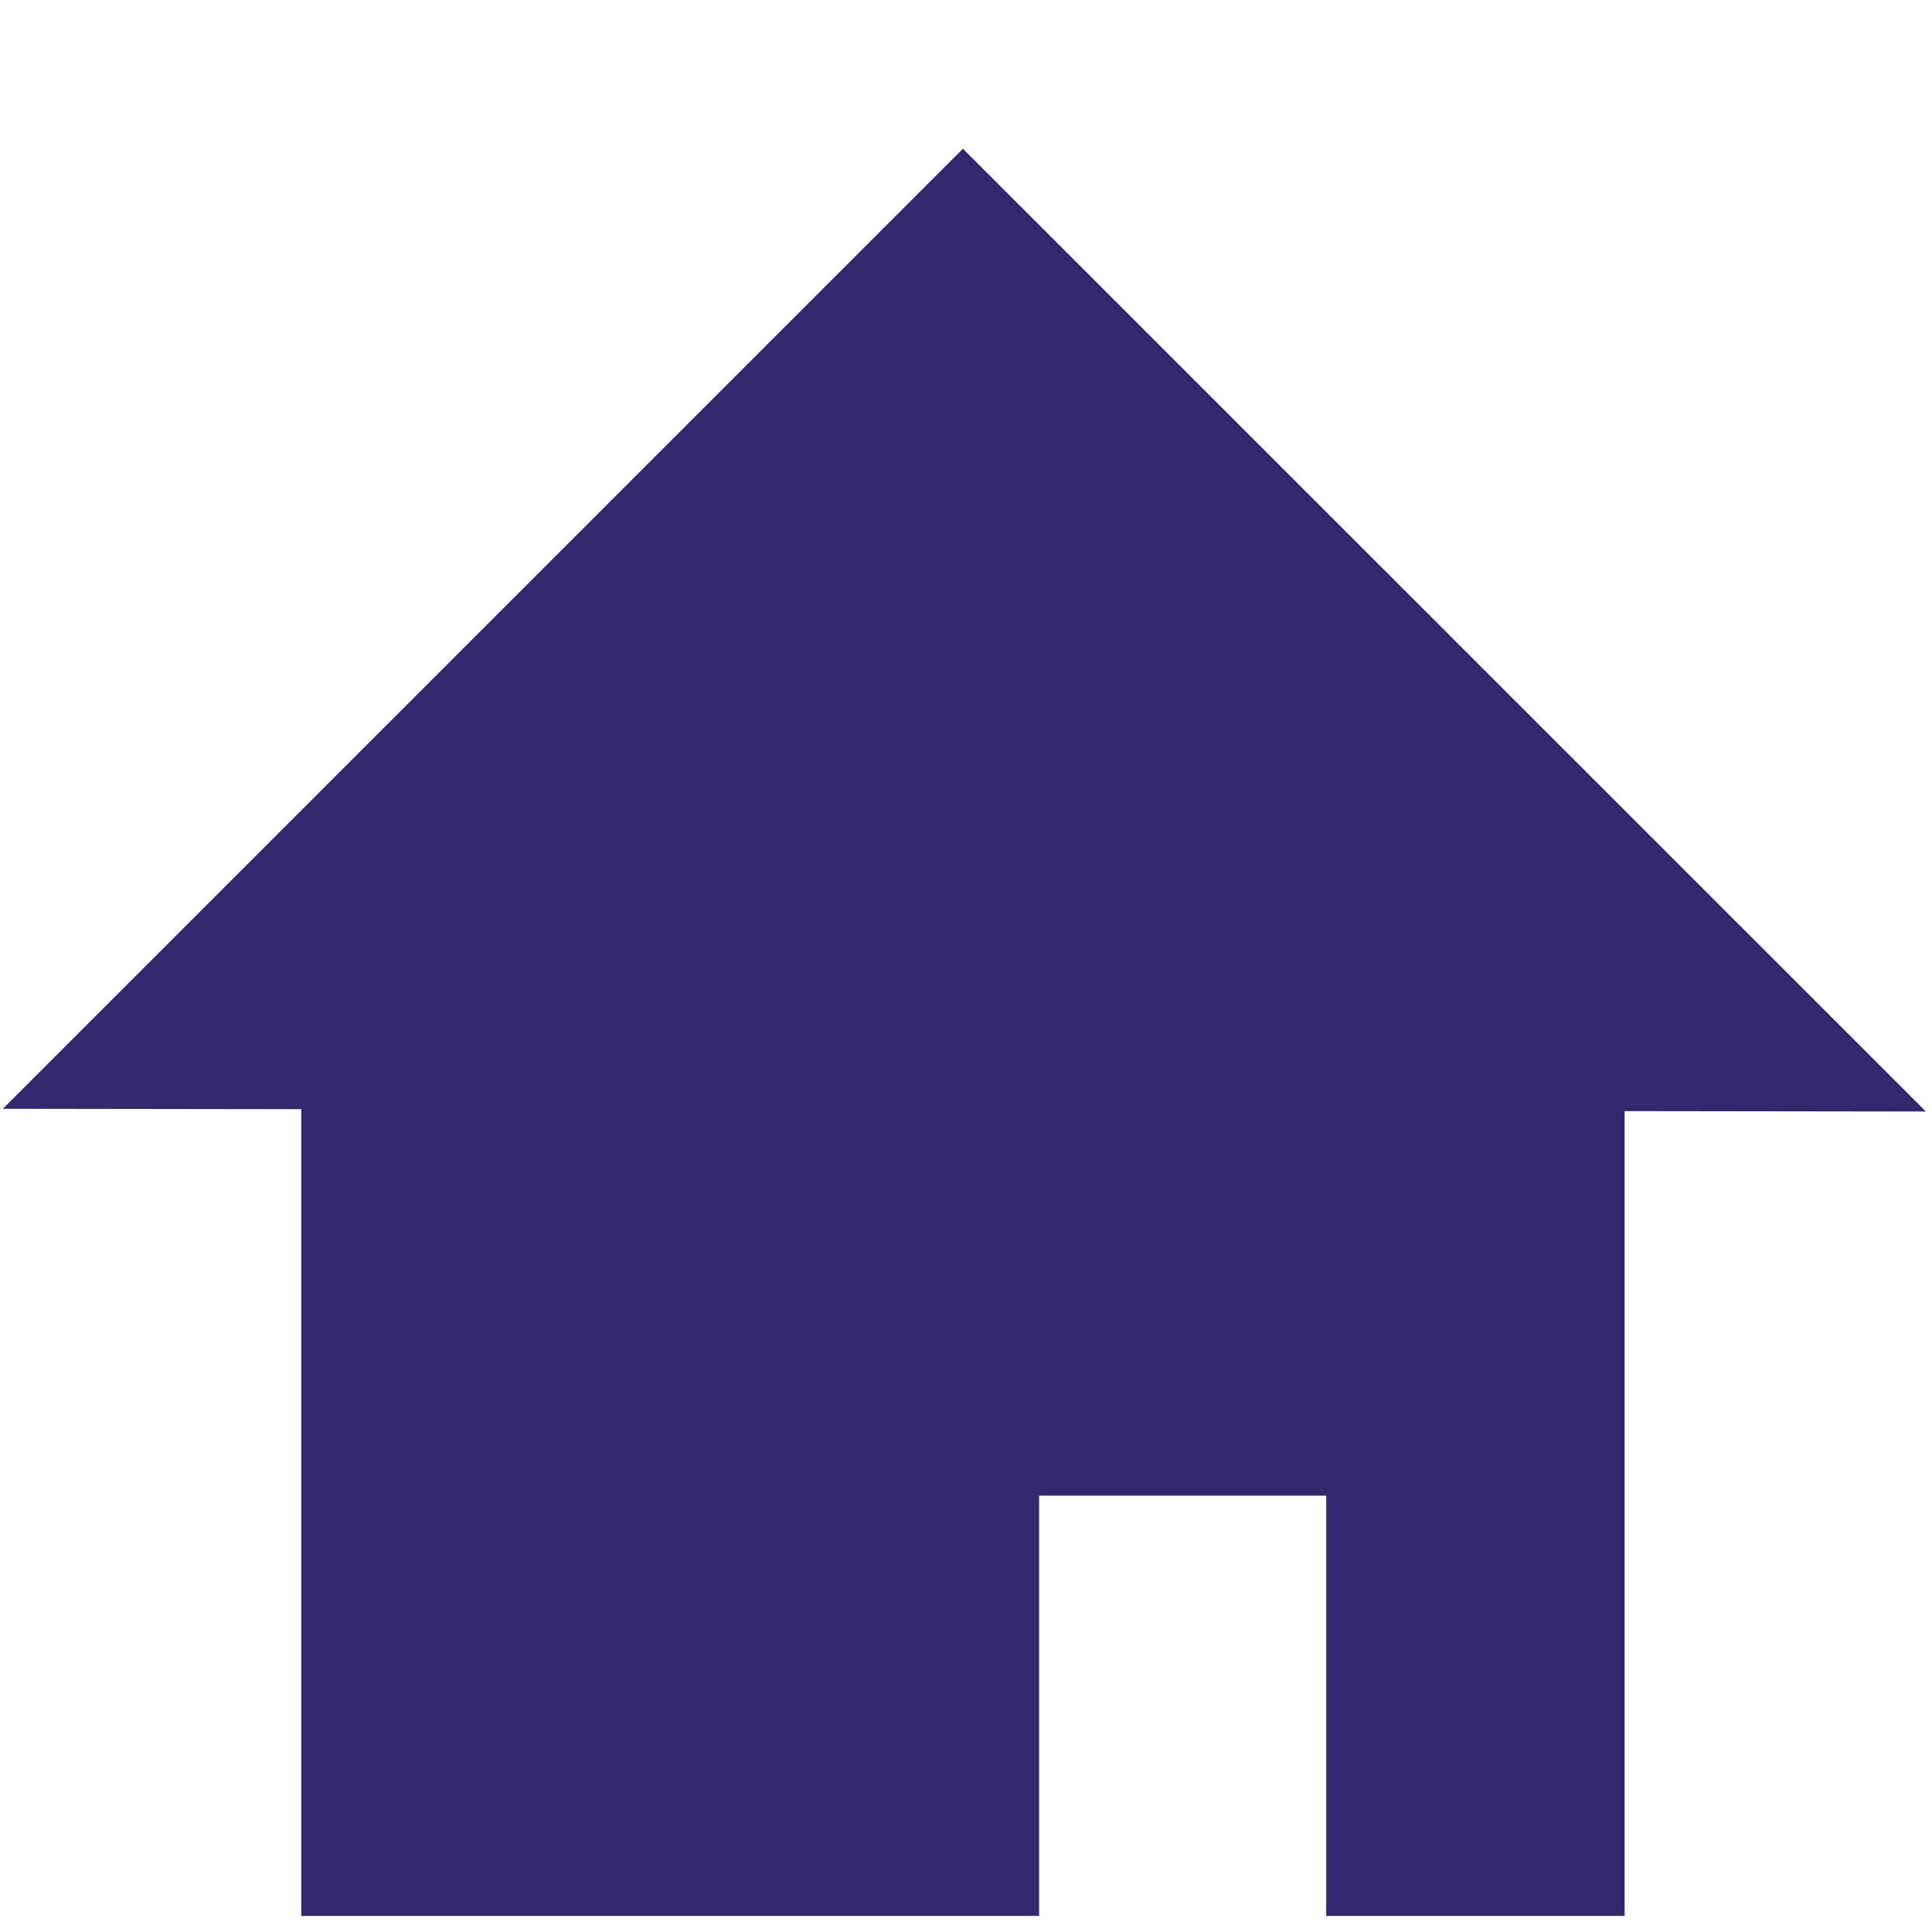 <?xml version="1.0" encoding="UTF-8"?><svg id="Vrstva_1" xmlns="http://www.w3.org/2000/svg" viewBox="0 0 141.73 141.73"><defs><style>.cls-1{fill:#31286e;}</style></defs><polygon class="cls-1" points="141.28 81.54 70.64 10.91 .21 81.34 22.1 81.37 22.1 140.55 76.23 140.55 76.23 109.72 97.29 109.72 97.29 140.55 119.18 140.55 119.18 81.51 141.28 81.54"/></svg>